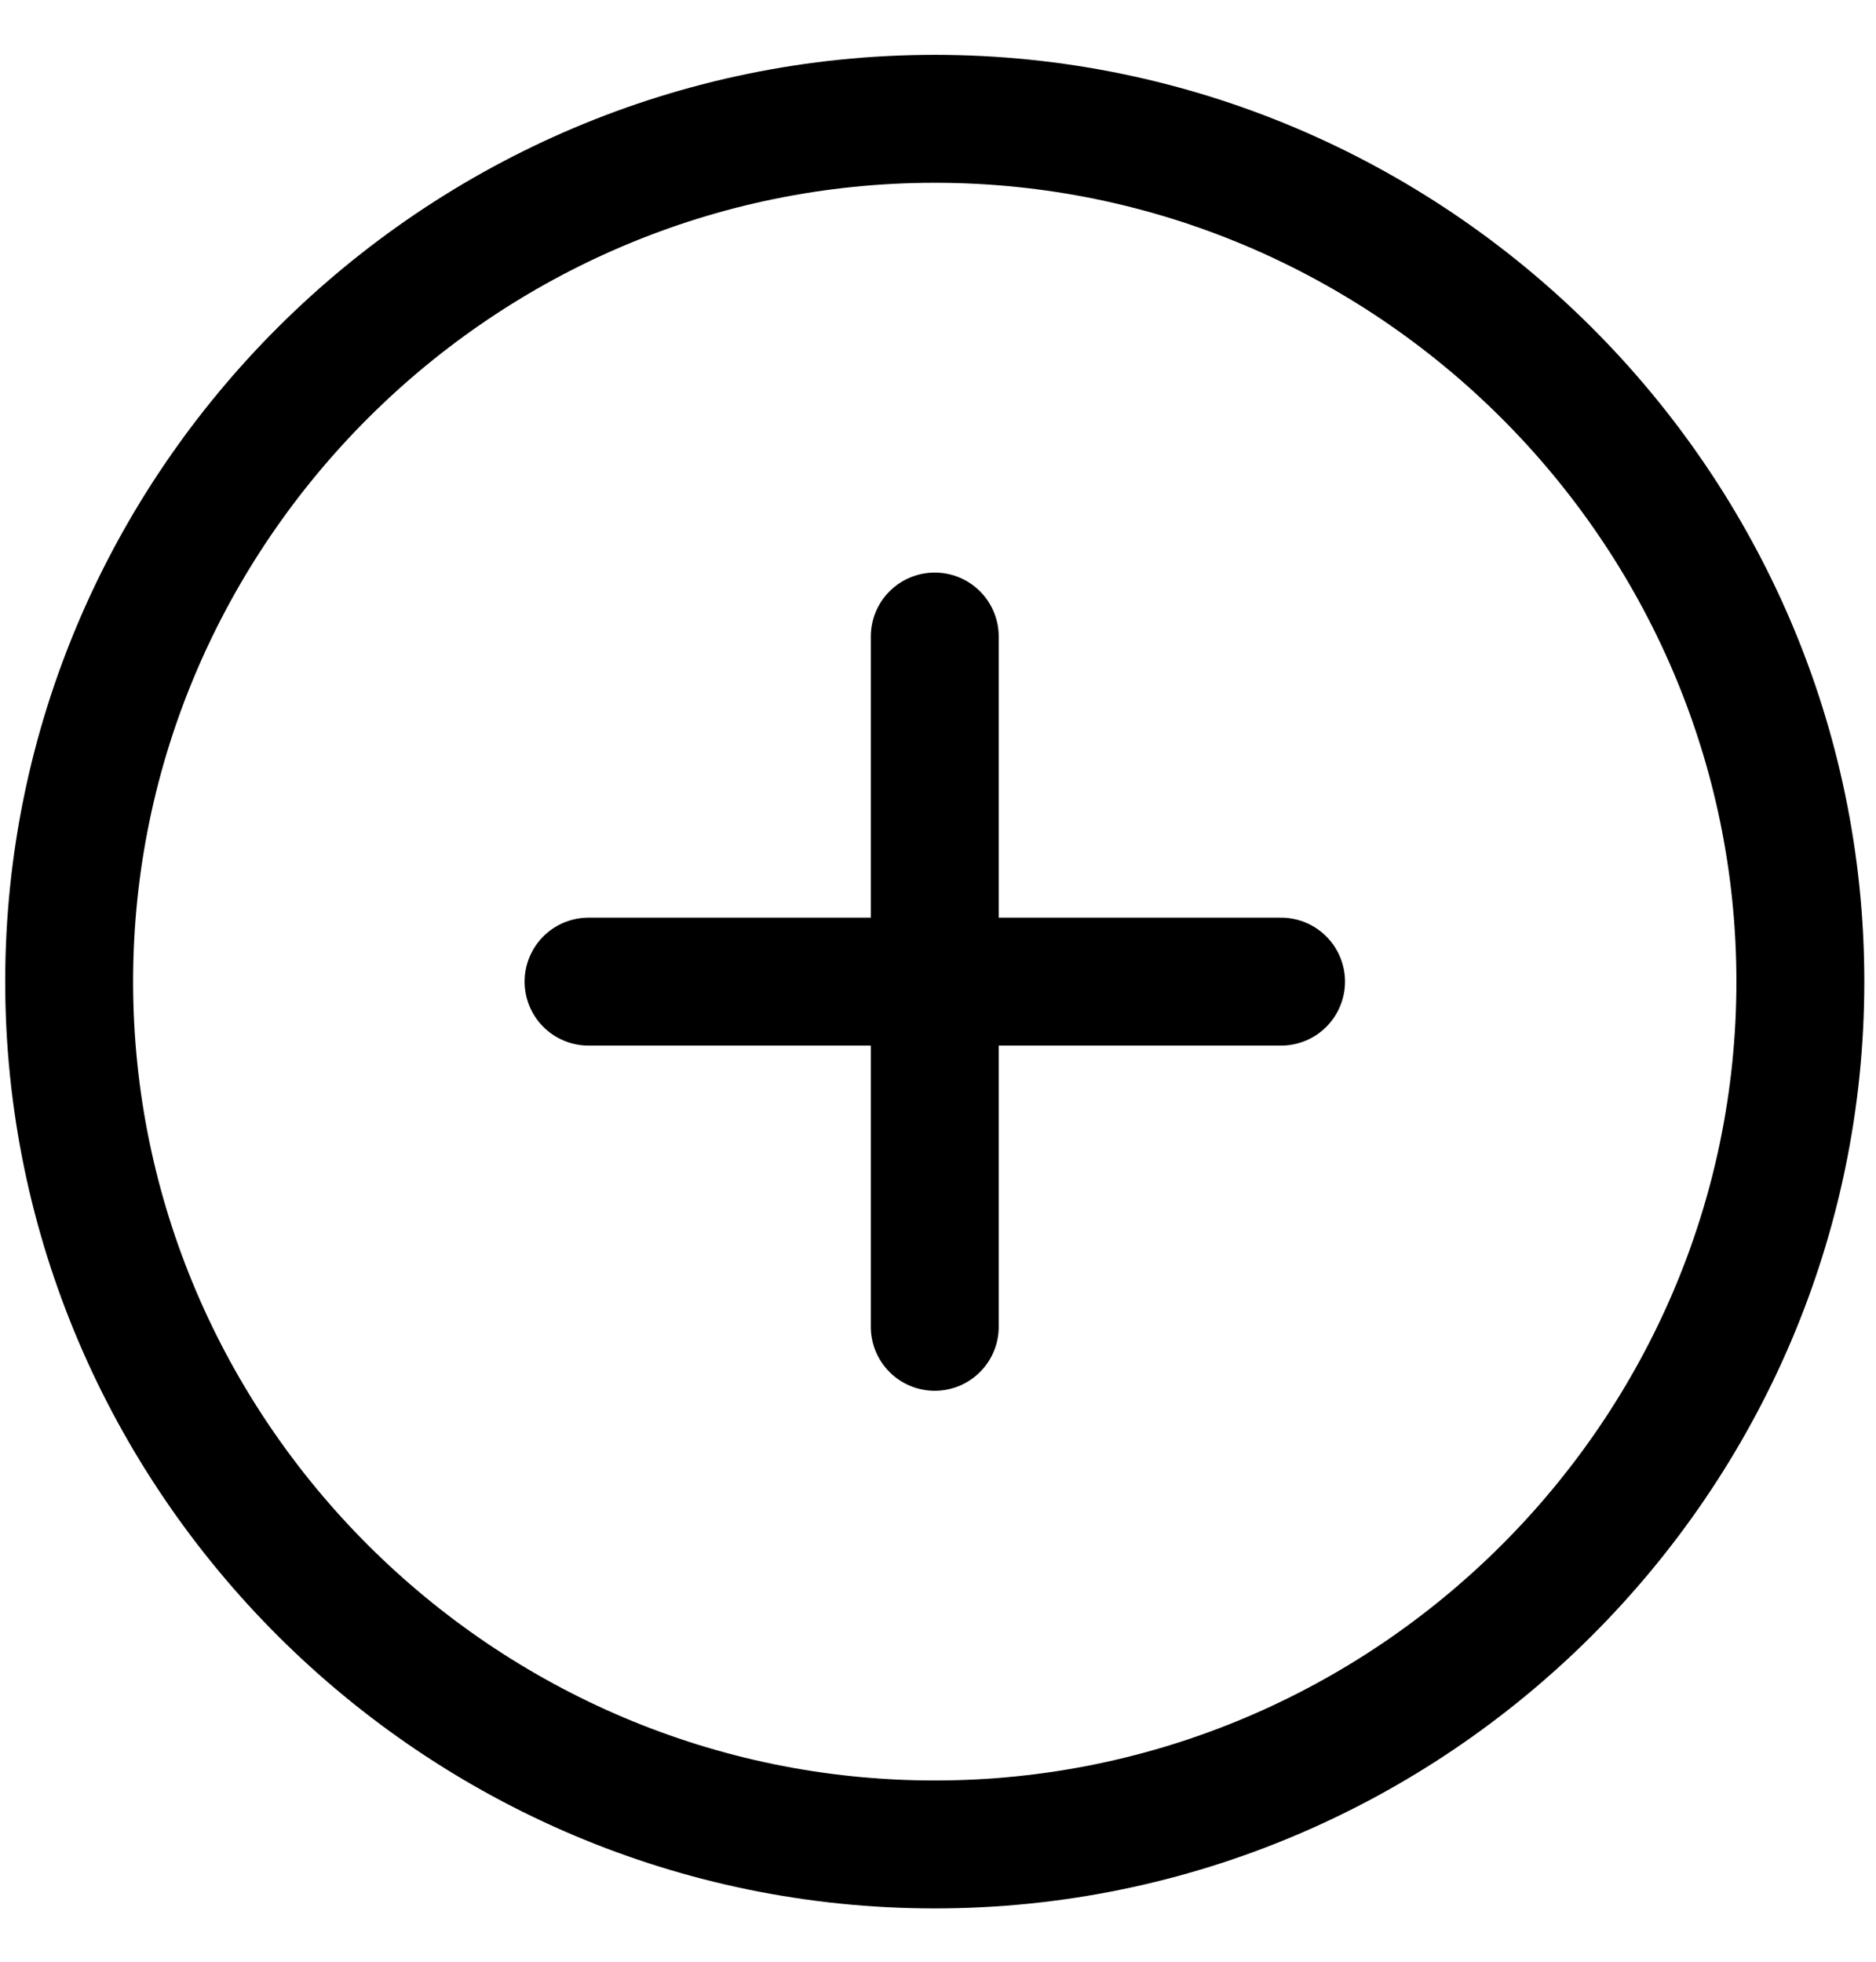<svg width="22" height="23" viewBox="0 0 22 23" fill="none" xmlns="http://www.w3.org/2000/svg">
<path d="M6.902 11.509H15.023M10.962 15.556V7.463M10.962 21.625C16.545 21.625 21.113 17.073 21.113 11.509C21.113 5.946 16.545 1.393 10.962 1.393C5.379 1.393 0.811 5.946 0.811 11.509C0.811 17.073 5.379 21.625 10.962 21.625Z" stroke="black" stroke-width="1.5" stroke-linecap="round" stroke-linejoin="round"/>
</svg>
